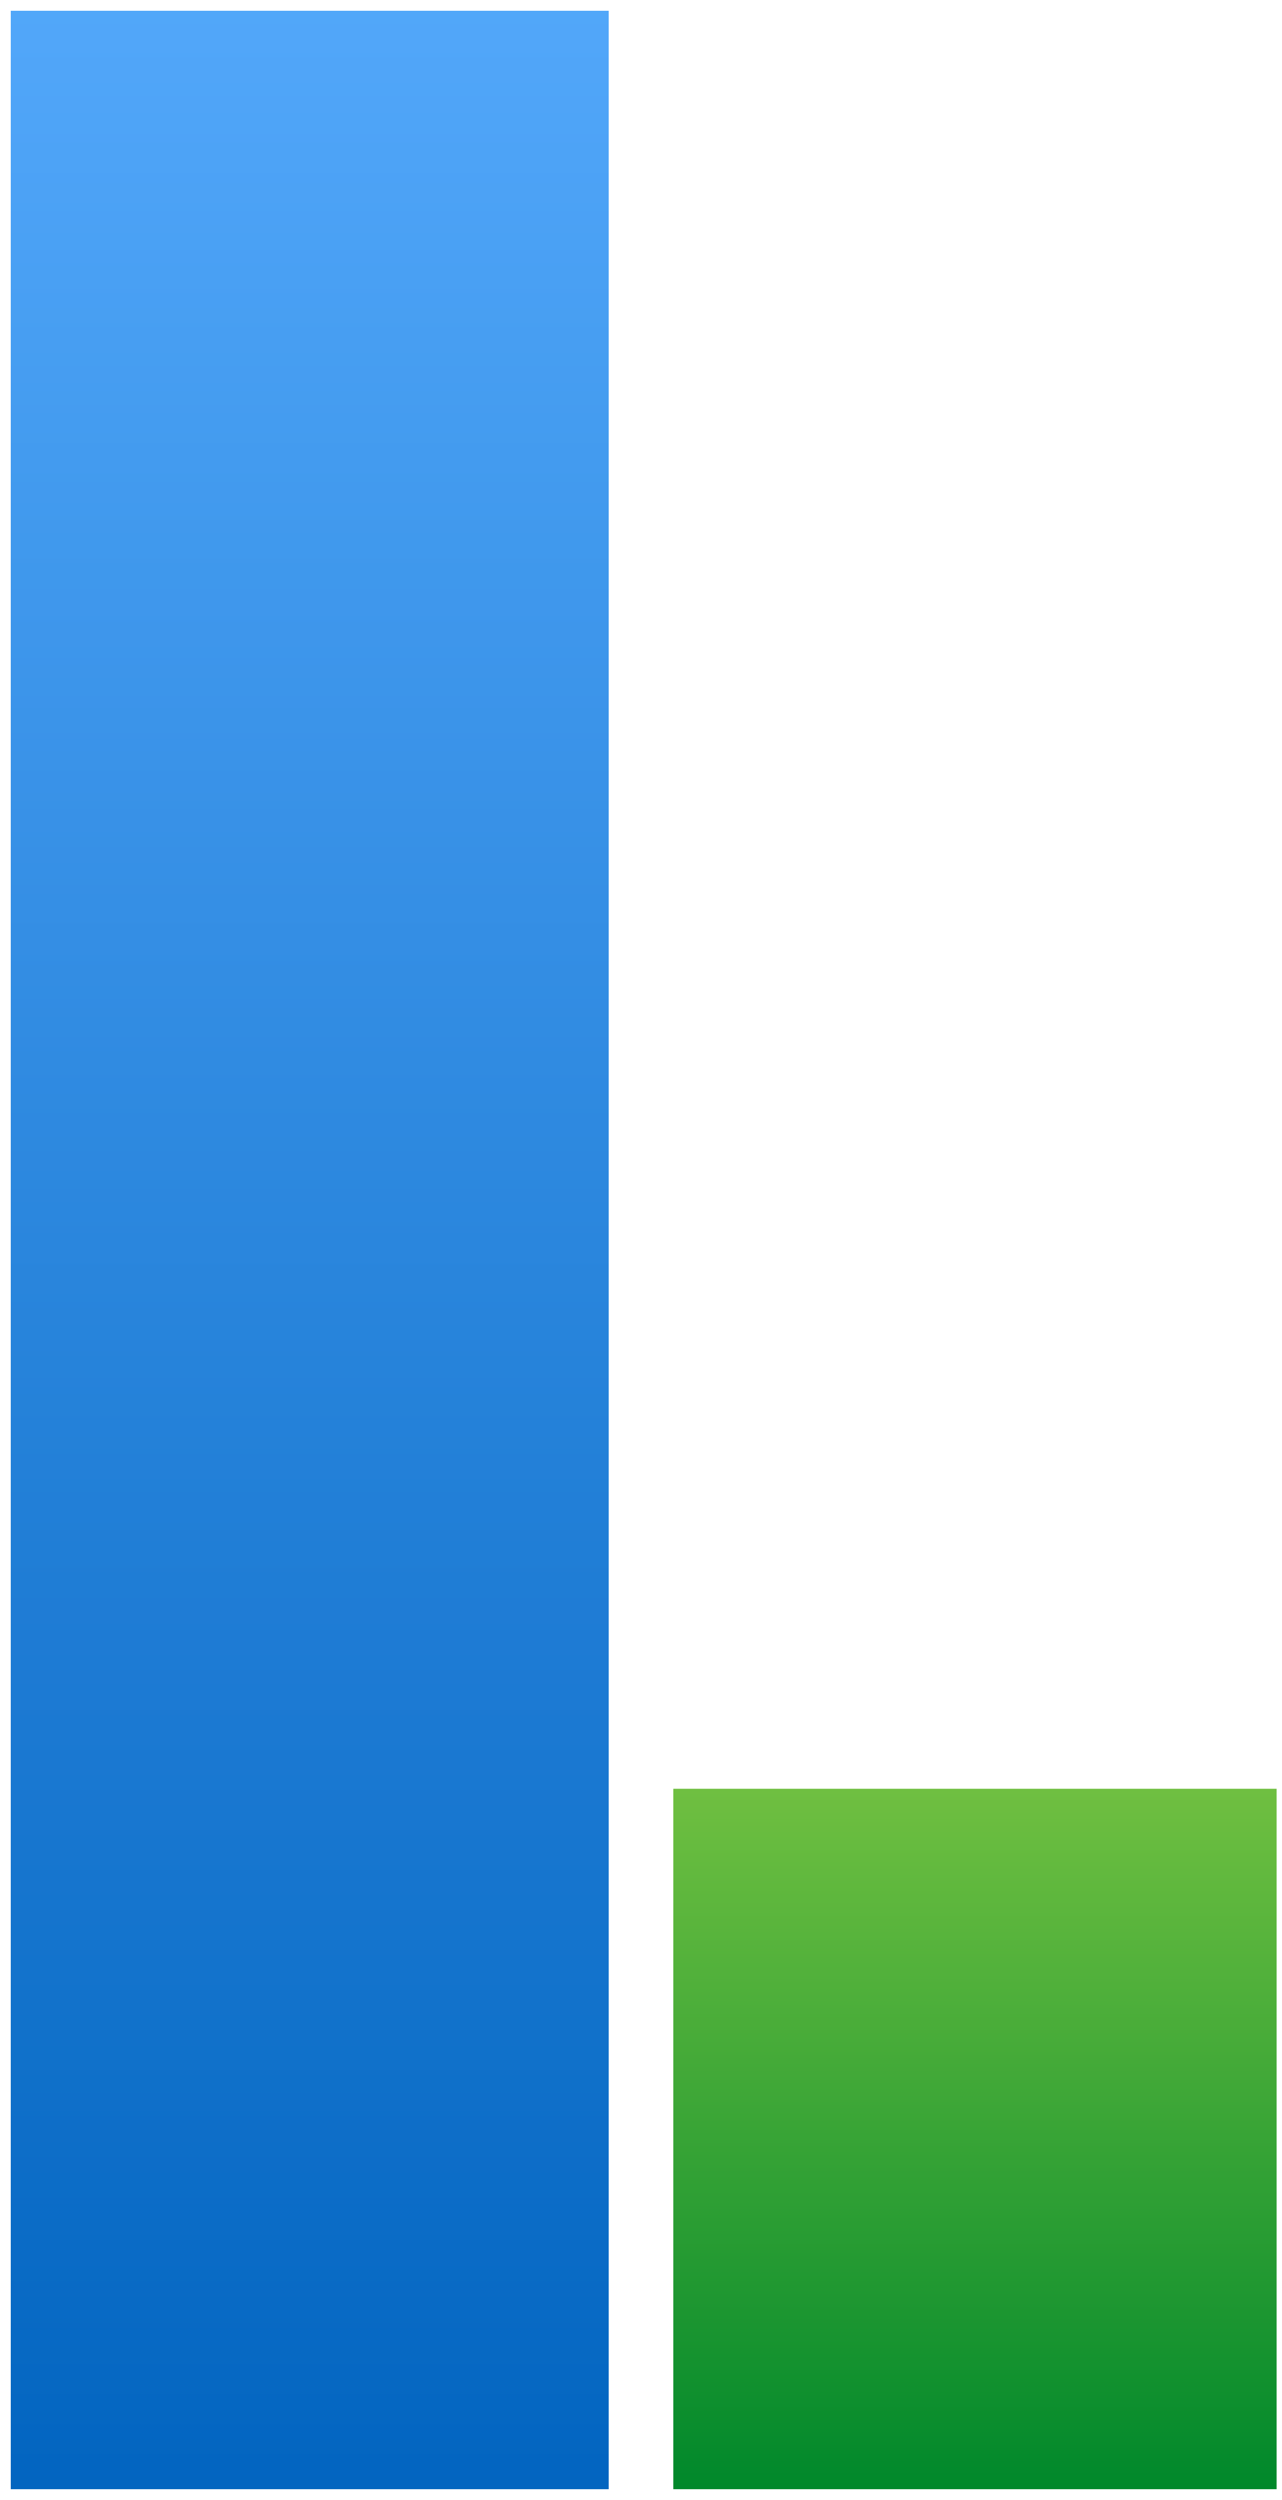 <?xml version="1.0" encoding="UTF-8" standalone="no"?><svg xmlns="http://www.w3.org/2000/svg" xmlns:xlink="http://www.w3.org/1999/xlink" clip-rule="evenodd" stroke-miterlimit="10" viewBox="0 0 238 464"><desc>SVG generated by Keynote</desc><defs><linearGradient id="gradSh1.3" x1="0.0" y1="0.0" x2="100.0" y2="0.0" gradientUnits="userSpaceOnUse" gradientTransform="matrix(0.00, -1.30, -1.30, 0.00, 181.0, 132.0)"><stop offset="0" stop-color="#70BF41"></stop><stop offset="0.003" stop-color="#6FBF41"></stop><stop offset="0.057" stop-color="#69BC3F"></stop><stop offset="0.065" stop-color="#68BC3F"></stop><stop offset="1" stop-color="#00882B"></stop></linearGradient><linearGradient id="gradSh2.4" x1="0.0" y1="0.0" x2="100.0" y2="0.0" gradientUnits="userSpaceOnUse" gradientTransform="matrix(0.00, -4.60, -4.60, 0.00, 57.5, 462.0)"><stop offset="0" stop-color="#51A7F9"></stop><stop offset="0.011" stop-color="#51A6F9"></stop><stop offset="0.229" stop-color="#3F98EC"></stop><stop offset="0.238" stop-color="#3F97EC"></stop><stop offset="0.636" stop-color="#1F7DD5"></stop><stop offset="0.645" stop-color="#1F7CD5"></stop><stop offset="0.839" stop-color="#0F70C9"></stop><stop offset="0.841" stop-color="#0F6FC9"></stop><stop offset="0.941" stop-color="#0769C4"></stop><stop offset="0.943" stop-color="#0769C3"></stop><stop offset="0.992" stop-color="#0365C1"></stop><stop offset="0.996" stop-color="#0365C0"></stop><stop offset="1" stop-color="#0365C0"></stop></linearGradient></defs><g transform="matrix(1.00, 0.00, -0.00, -1.00, 0.0, 464.0)"><g><clipPath id="clip0x7fdfb2324db0"><path d="M 125.0 2.0 L 237.0 2.0 L 237.0 132.0 L 125.0 132.0 Z M 125.0 2.0 "></path></clipPath><g clip-path="url(#clip0x7fdfb2324db0)"><path d="M 125.0 2.0 L 237.0 2.0 L 237.0 132.0 L 125.0 132.0 Z M 125.0 2.0 " fill="url(#gradSh1.3)"></path></g></g><g><clipPath id="clip0x7fdfb2371930"><path d="M 2.0 2.0 L 113.0 2.0 L 113.0 462.0 L 2.0 462.0 Z M 2.0 2.0 "></path></clipPath><g clip-path="url(#clip0x7fdfb2371930)"><path d="M 2.0 2.0 L 113.0 2.0 L 113.0 462.0 L 2.0 462.0 Z M 2.0 2.0 " fill="url(#gradSh2.4)"></path></g></g></g></svg>